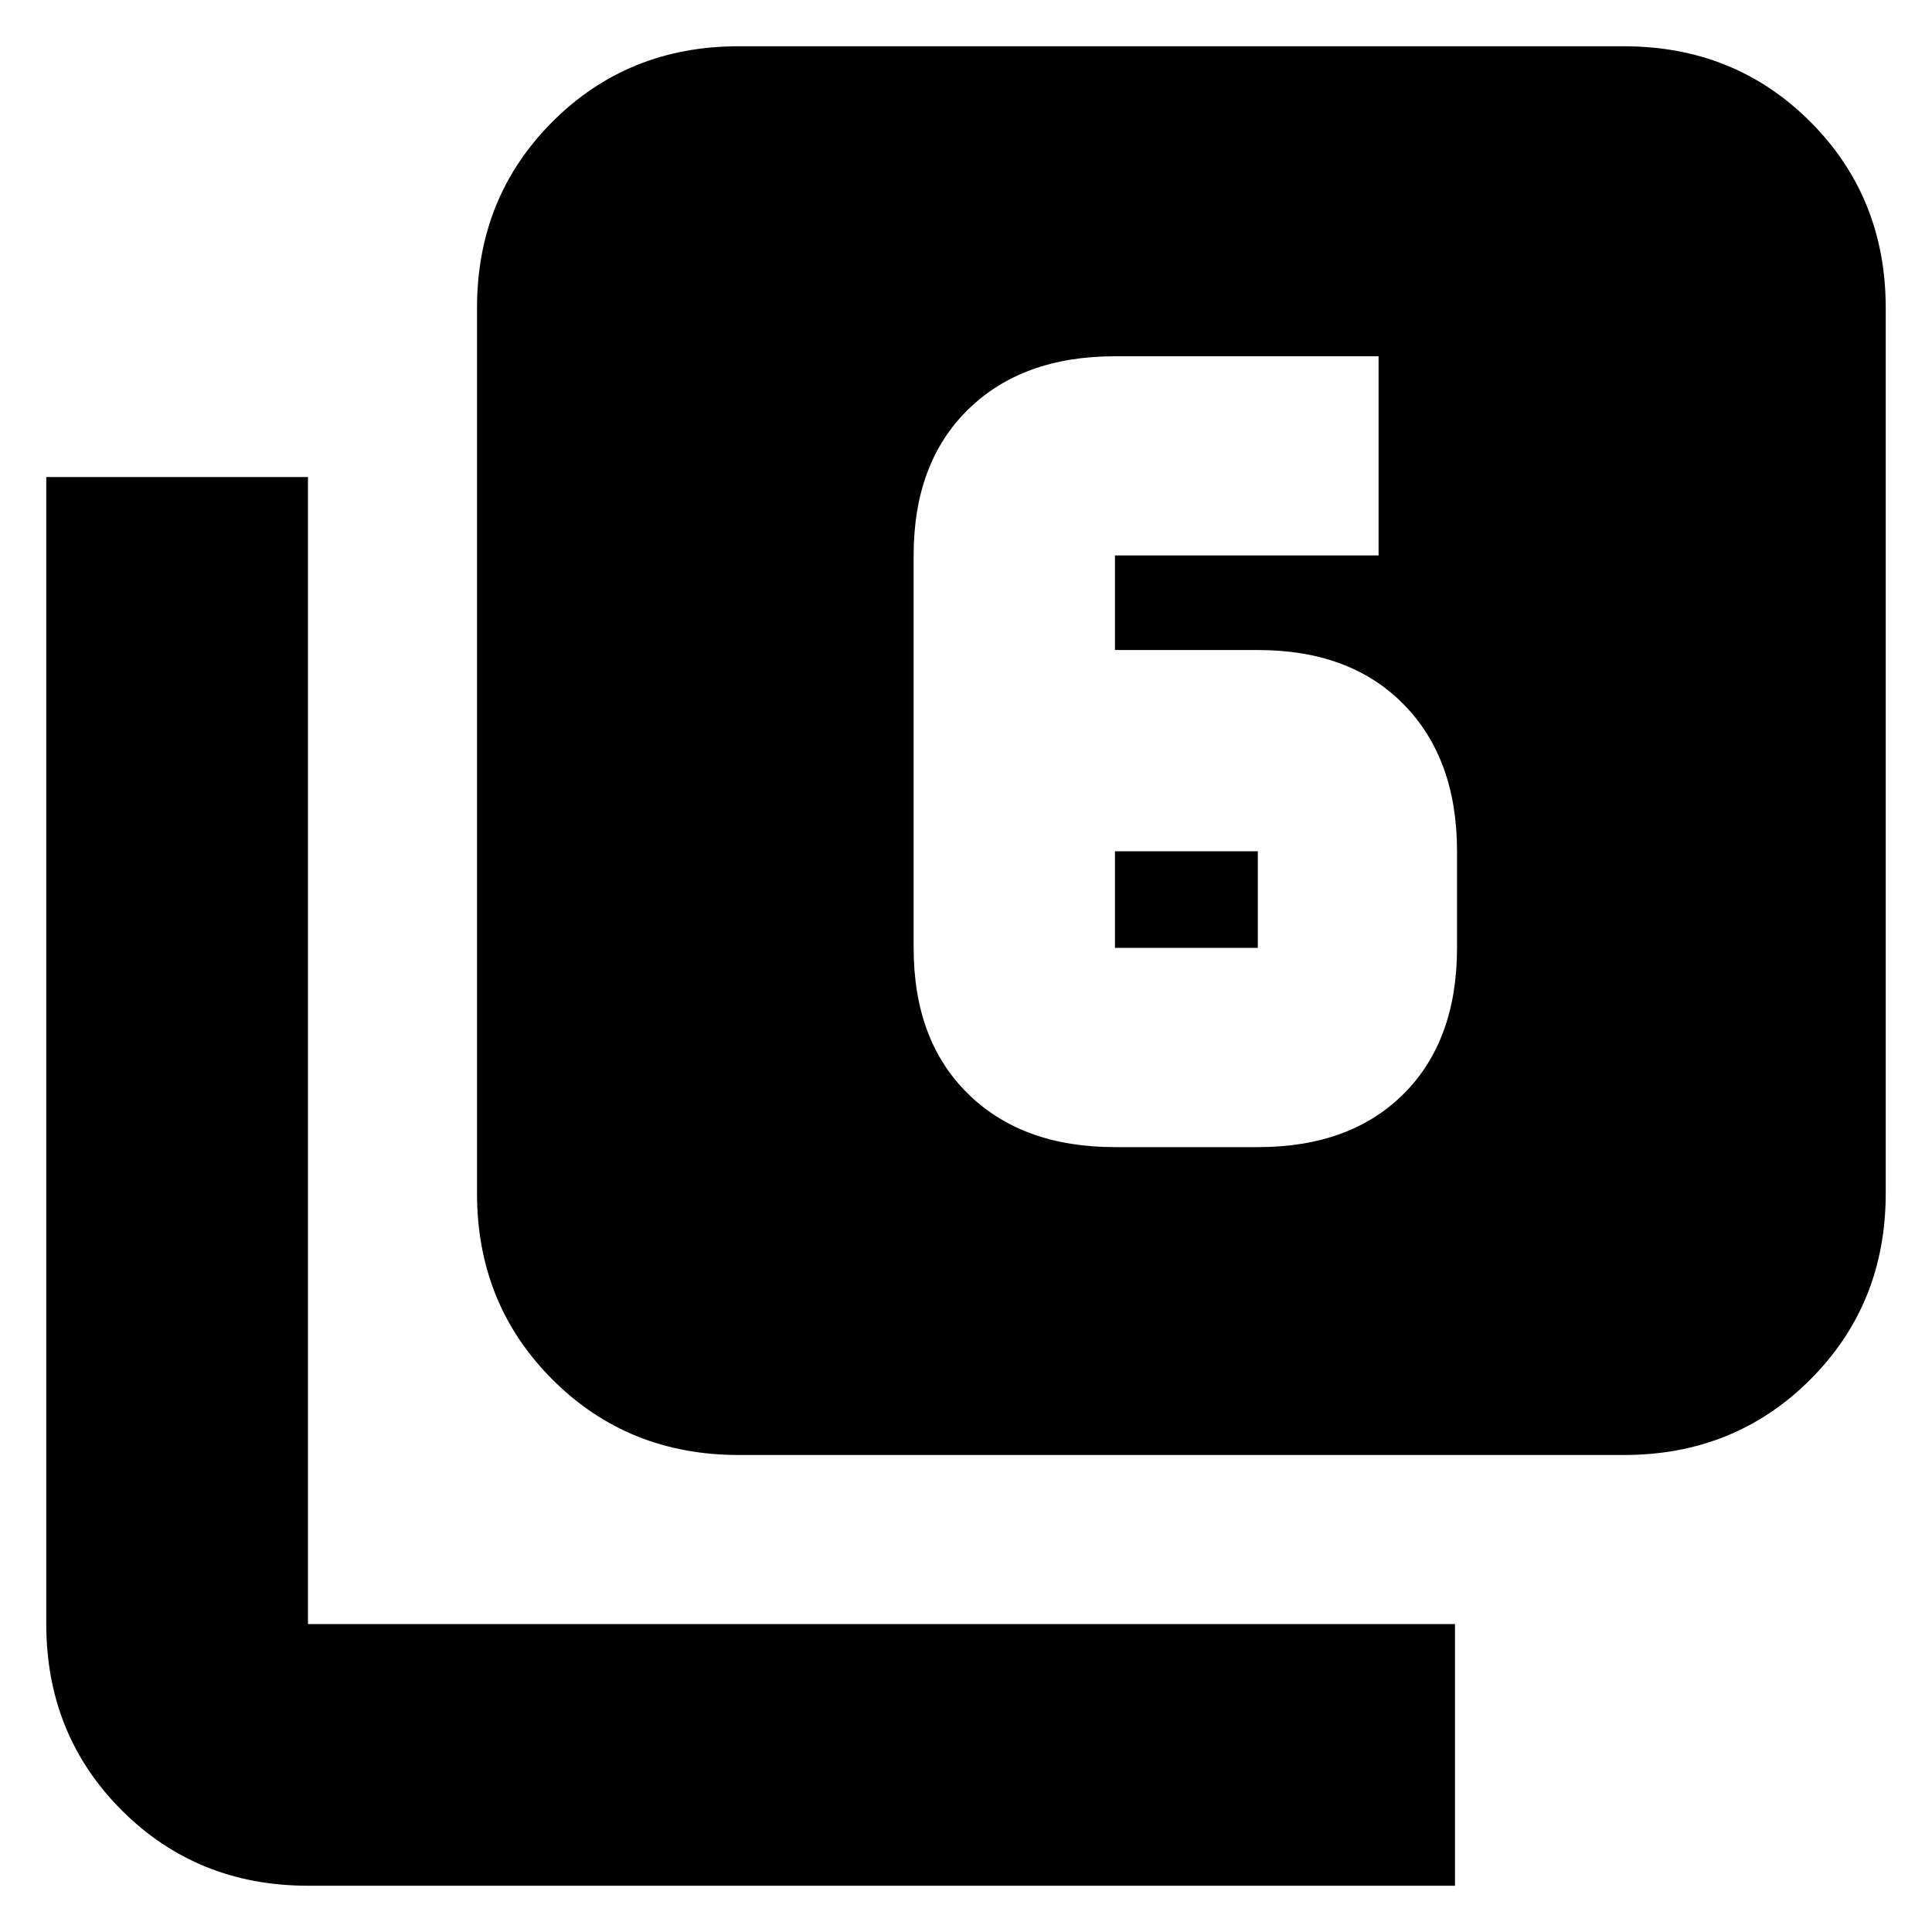 <svg xmlns="http://www.w3.org/2000/svg" height="20" width="20"><path d="M11.542 6.729V5.75Q11.542 5.75 11.542 5.75Q11.542 5.75 11.542 5.75H14.271V3.688H11.542Q10.583 3.688 10.021 4.24Q9.458 4.792 9.458 5.75V9.812Q9.458 10.771 10.021 11.323Q10.583 11.875 11.542 11.875H13.021Q13.979 11.875 14.531 11.323Q15.083 10.771 15.083 9.812V8.812Q15.083 7.854 14.531 7.292Q13.979 6.729 13.021 6.729ZM11.542 8.812H13.021Q13.021 8.812 13.021 8.812Q13.021 8.812 13.021 8.812V9.812Q13.021 9.812 13.021 9.812Q13.021 9.812 13.021 9.812H11.542Q11.542 9.812 11.542 9.812Q11.542 9.812 11.542 9.812ZM7.646 15.062Q6.5 15.062 5.719 14.281Q4.938 13.5 4.938 12.354V3.188Q4.938 2.042 5.719 1.26Q6.5 0.479 7.646 0.479H16.812Q17.958 0.479 18.74 1.26Q19.521 2.042 19.521 3.188V12.354Q19.521 13.5 18.74 14.281Q17.958 15.062 16.812 15.062ZM3.188 19.521Q2.042 19.521 1.26 18.74Q0.479 17.958 0.479 16.812V4.938H3.188V16.812Q3.188 16.812 3.188 16.812Q3.188 16.812 3.188 16.812H15.062V19.521Z"/></svg>